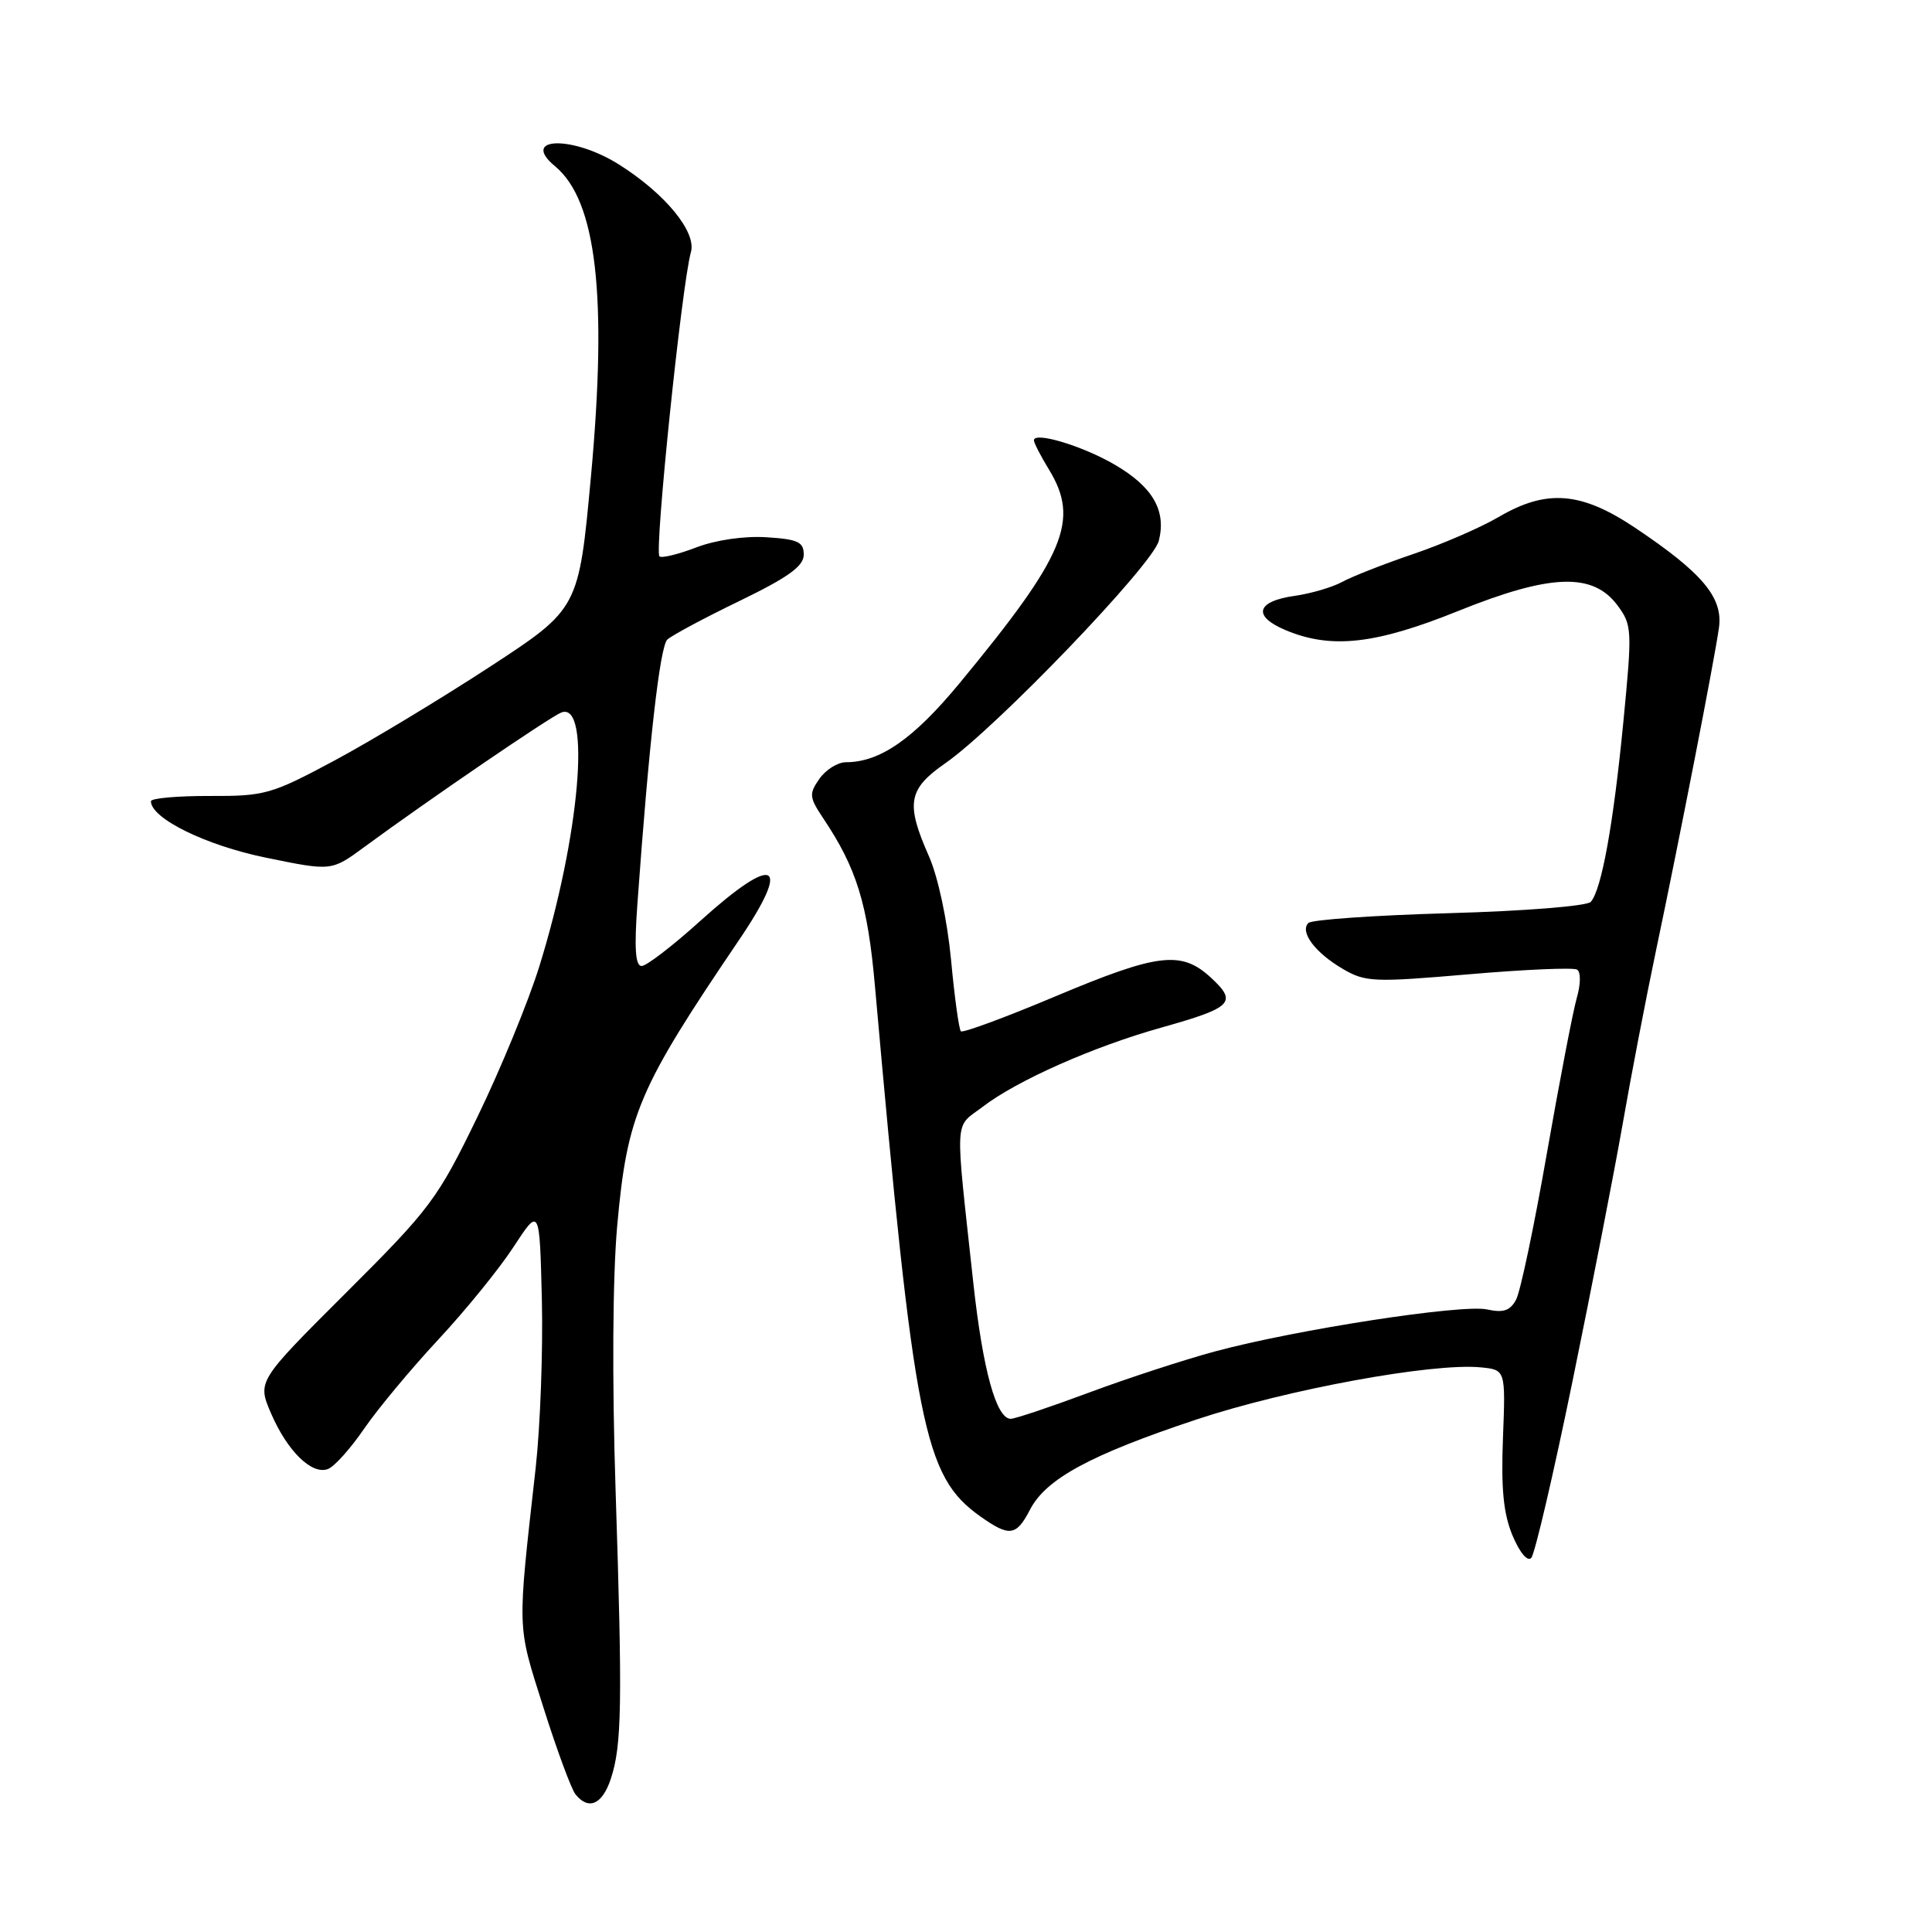 <?xml version="1.0" encoding="UTF-8" standalone="no"?>
<!DOCTYPE svg PUBLIC "-//W3C//DTD SVG 1.1//EN" "http://www.w3.org/Graphics/SVG/1.1/DTD/svg11.dtd" >
<svg xmlns="http://www.w3.org/2000/svg" xmlns:xlink="http://www.w3.org/1999/xlink" version="1.1" viewBox="0 0 256 256">
 <g >
 <path fill="currentColor"
d=" M 80.94 235.69 C 82.40 231.26 82.49 225.82 81.57 197.50 C 81.09 182.83 81.18 169.20 81.78 162.44 C 83.12 147.65 84.56 144.28 97.95 124.52 C 104.99 114.13 102.76 113.03 92.82 122.00 C 89.17 125.30 85.66 128.00 85.02 128.00 C 84.19 128.00 84.03 125.67 84.46 119.75 C 85.99 98.46 87.44 85.66 88.43 84.74 C 89.03 84.19 93.33 81.88 98.01 79.62 C 104.46 76.49 106.50 75.02 106.50 73.50 C 106.50 71.81 105.73 71.45 101.56 71.19 C 98.63 71.00 94.84 71.55 92.25 72.54 C 89.84 73.46 87.66 73.99 87.38 73.72 C 86.69 73.02 90.35 37.64 91.55 33.41 C 92.31 30.75 88.18 25.70 82.07 21.83 C 75.90 17.92 68.80 18.10 73.57 22.05 C 79.04 26.60 80.50 39.22 78.31 63.07 C 76.69 80.65 76.69 80.65 64.93 88.34 C 58.45 92.57 49.18 98.17 44.33 100.77 C 35.95 105.26 35.10 105.50 27.75 105.47 C 23.49 105.46 20.00 105.77 20.00 106.17 C 20.00 108.44 27.26 112.01 35.21 113.64 C 43.92 115.43 43.92 115.43 48.21 112.28 C 56.65 106.07 72.90 94.98 74.38 94.41 C 78.37 92.88 76.81 110.87 71.46 128.06 C 70.02 132.70 66.33 141.68 63.26 148.00 C 57.98 158.88 57.05 160.13 45.88 171.27 C 34.09 183.03 34.09 183.03 35.91 187.27 C 38.08 192.30 41.33 195.47 43.46 194.65 C 44.31 194.33 46.46 191.93 48.25 189.31 C 50.04 186.70 54.45 181.40 58.05 177.53 C 61.66 173.66 66.16 168.12 68.05 165.22 C 71.50 159.94 71.50 159.94 71.80 172.22 C 71.96 178.97 71.59 189.00 70.98 194.50 C 68.52 216.45 68.48 215.11 71.99 226.20 C 73.78 231.87 75.70 237.06 76.25 237.75 C 77.98 239.92 79.81 239.12 80.94 235.69 Z  M 208.37 183.00 C 210.91 170.62 213.89 155.32 215.00 149.00 C 216.10 142.68 218.09 132.32 219.42 126.00 C 222.62 110.79 227.19 87.34 227.77 83.18 C 228.33 79.18 225.59 75.91 216.64 69.92 C 209.49 65.14 204.93 64.78 198.57 68.51 C 196.22 69.89 191.13 72.10 187.27 73.41 C 183.41 74.72 179.18 76.38 177.88 77.09 C 176.57 77.81 173.74 78.64 171.58 78.95 C 166.44 79.67 165.92 81.65 170.38 83.51 C 176.41 86.03 182.26 85.38 193.24 80.95 C 205.45 76.03 211.06 75.83 214.32 80.21 C 216.26 82.82 216.29 83.42 215.10 95.69 C 213.78 109.25 212.22 117.86 210.79 119.50 C 210.29 120.06 202.02 120.72 192.03 121.00 C 182.20 121.28 173.80 121.86 173.37 122.30 C 172.19 123.47 174.26 126.24 177.92 128.38 C 180.92 130.14 182.02 130.18 194.61 129.10 C 202.02 128.46 208.49 128.18 208.97 128.48 C 209.48 128.79 209.46 130.40 208.93 132.24 C 208.42 134.01 206.64 143.30 204.96 152.87 C 203.29 162.45 201.46 171.15 200.89 172.21 C 200.10 173.68 199.20 173.98 197.05 173.51 C 193.73 172.78 171.72 176.18 161.00 179.07 C 156.88 180.18 149.33 182.65 144.23 184.55 C 139.13 186.45 134.49 188.00 133.93 188.00 C 132.01 188.00 130.23 181.53 128.97 170.00 C 126.51 147.36 126.40 149.56 130.23 146.64 C 134.80 143.15 144.86 138.69 153.92 136.15 C 163.30 133.51 163.99 132.82 160.48 129.57 C 156.54 125.92 153.50 126.28 139.78 132.05 C 133.17 134.83 127.57 136.90 127.32 136.65 C 127.07 136.40 126.48 132.14 126.02 127.19 C 125.52 121.93 124.30 116.21 123.09 113.46 C 119.99 106.45 120.32 104.57 125.25 101.14 C 132.00 96.45 152.75 74.83 153.55 71.66 C 154.56 67.65 152.76 64.53 147.74 61.59 C 143.48 59.09 137.00 57.14 137.00 58.35 C 137.00 58.68 137.90 60.43 139.00 62.23 C 143.09 68.94 141.15 73.57 127.17 90.50 C 121.06 97.90 116.61 101.00 112.09 101.00 C 111.00 101.00 109.42 101.99 108.58 103.19 C 107.18 105.19 107.22 105.64 109.09 108.44 C 113.51 115.04 114.97 119.76 115.93 130.61 C 121.15 189.30 122.40 195.59 129.88 200.92 C 133.76 203.67 134.66 203.55 136.48 200.04 C 138.59 195.96 144.45 192.78 158.51 188.10 C 170.51 184.11 189.78 180.57 196.18 181.18 C 199.50 181.50 199.50 181.50 199.15 190.54 C 198.89 197.26 199.21 200.58 200.42 203.47 C 201.37 205.72 202.40 206.97 202.90 206.43 C 203.37 205.92 205.83 195.38 208.37 183.00 Z "/>
</g>
</svg>